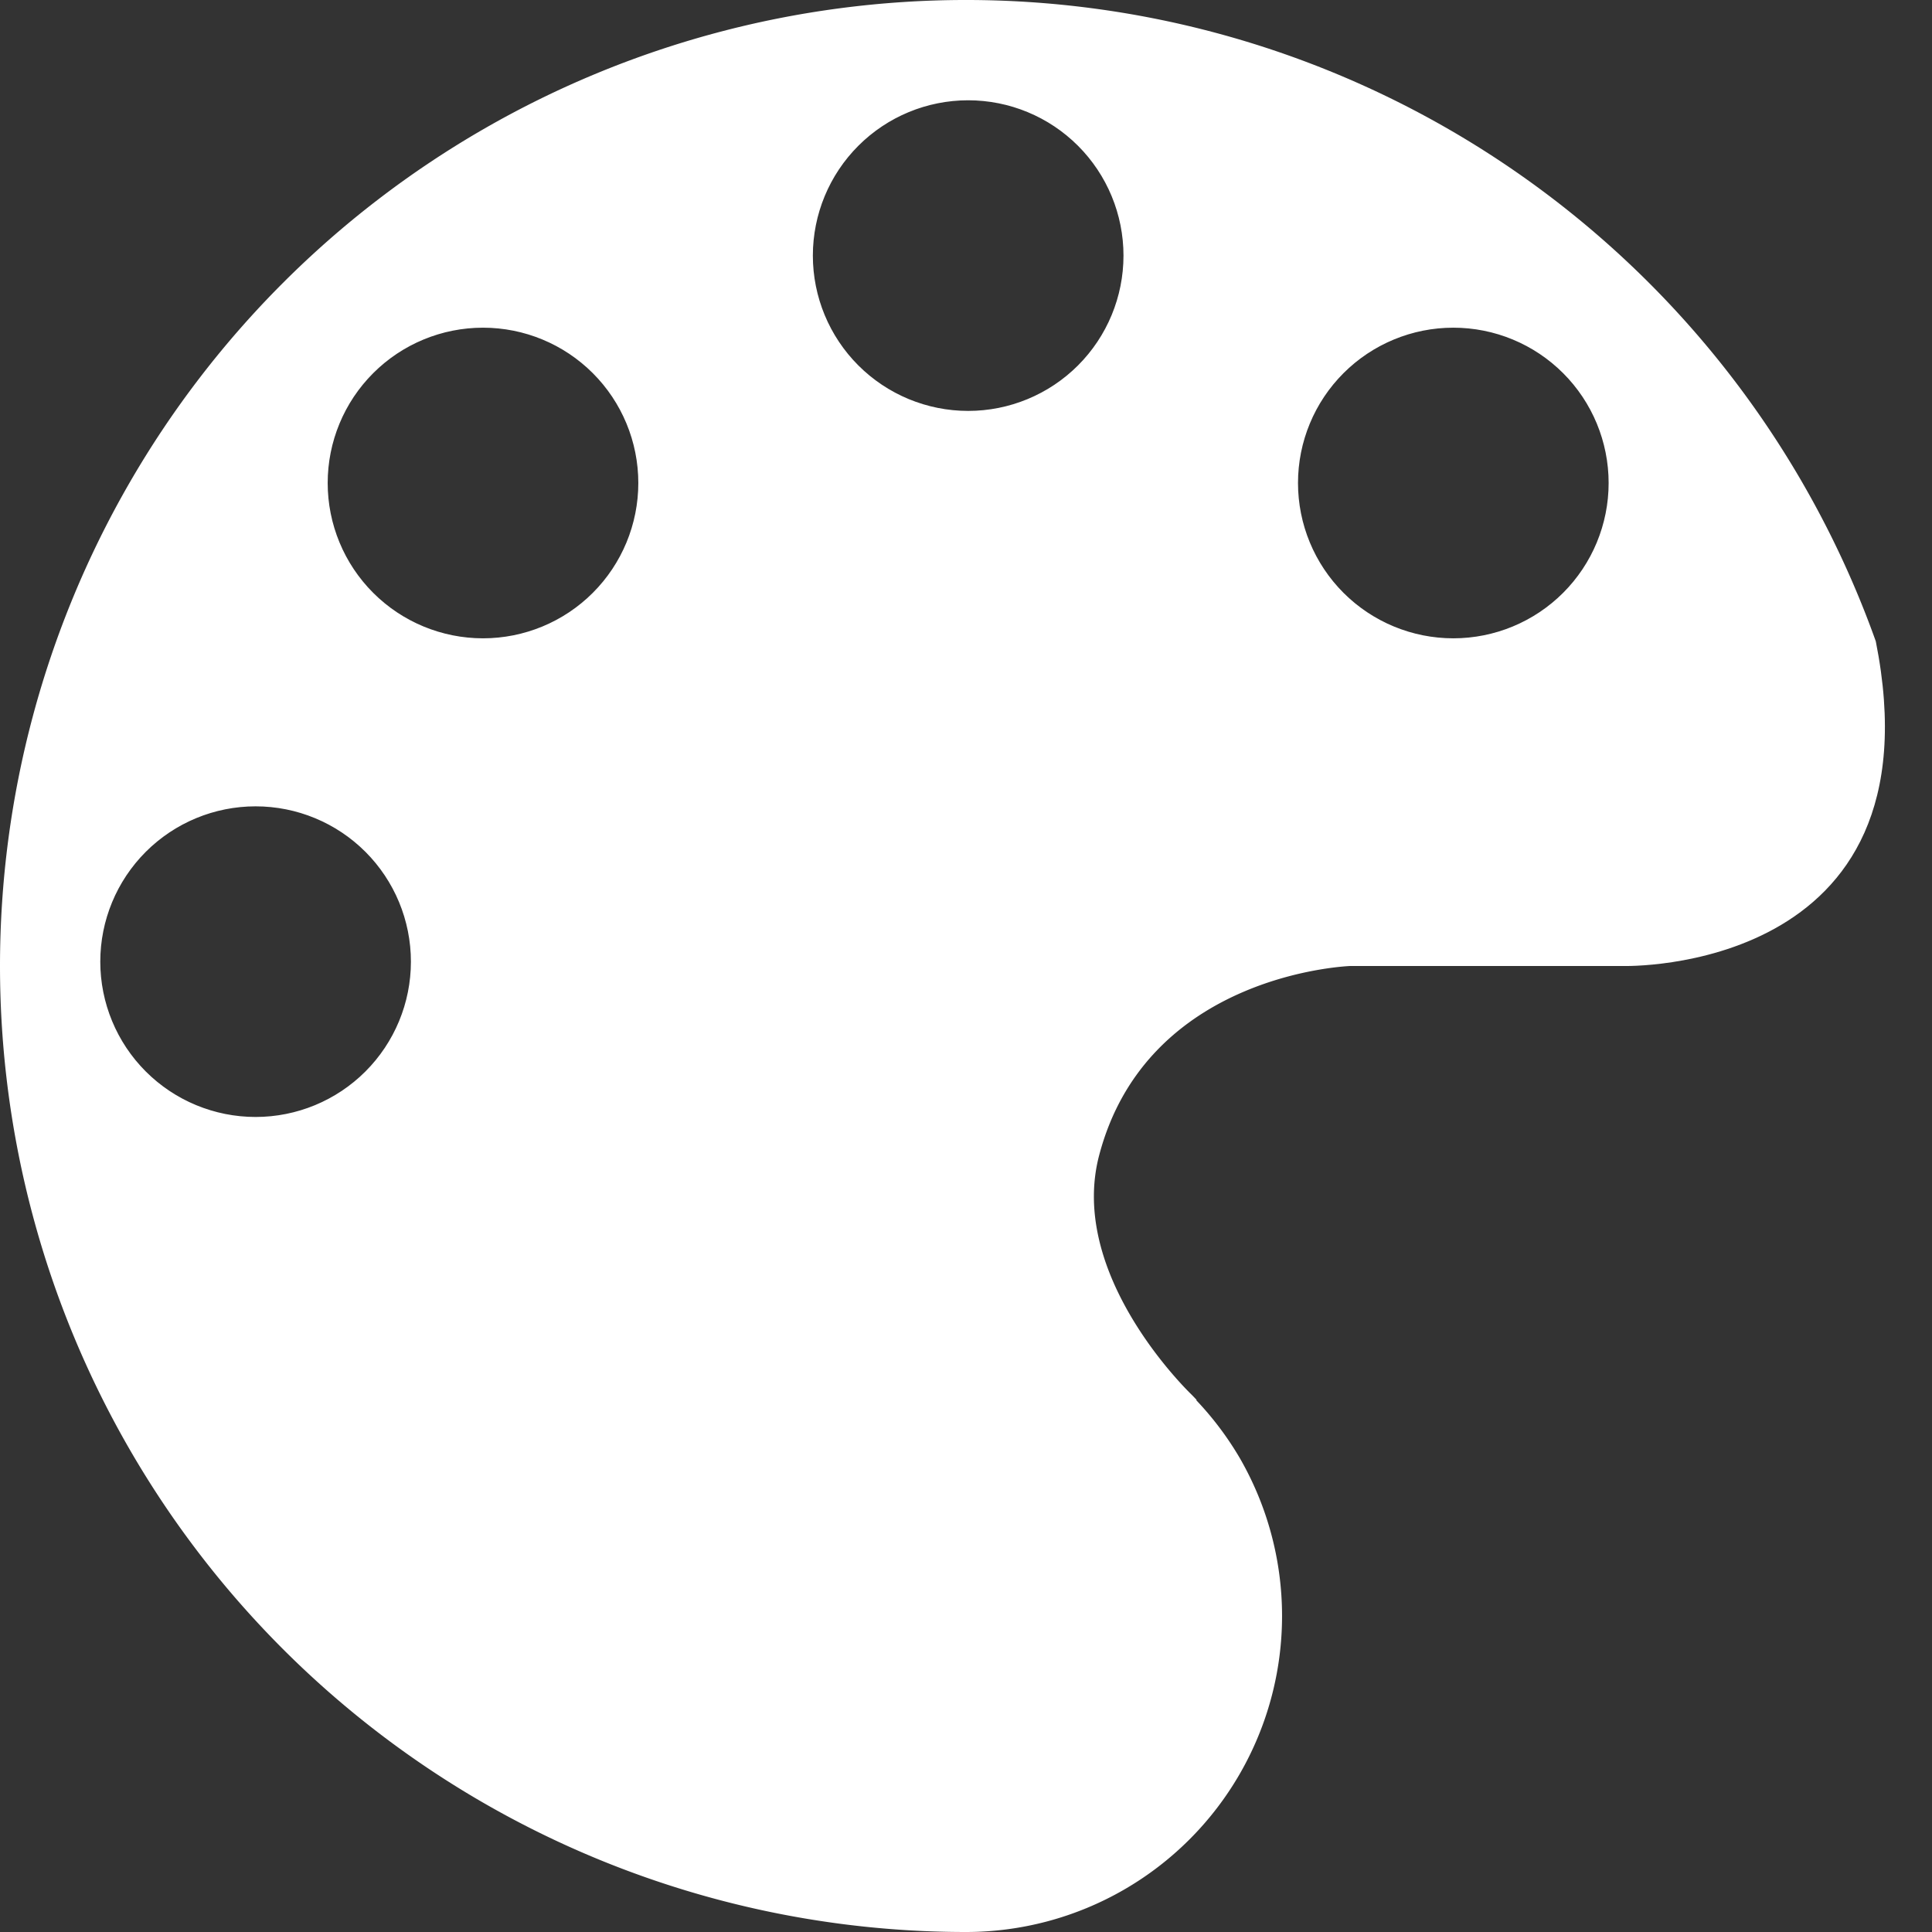 <svg width="64mm" height="64mm" version="1.1" viewBox="0 0 64 64" xmlns="http://www.w3.org/2000/svg"><rect x="0" y="0" width="64" height="64" fill="#333333" stroke="none"/><defs><clipPath id="clipPath6147"><path d="m53.777-32s10.567-0.29 8.36 10.762c-1.468 7.349 0.822 0.377 1.864-5.262 0.525-2.841 8e-6 -5.5 8e-6 -5.5z" display="none" fill="#f00" style="paint-order:normal"/><path class="powerclip" d="m-5-37h74v42h-74zm58.777 5s10.567-0.29 8.36 10.762c-1.468 7.349 0.822 0.377 1.864-5.262 0.525-2.841 8e-6 -5.5 8e-6 -5.5z" fill="#f00" style="paint-order:normal"/></clipPath><clipPath id="clipPath6337"><g display="none"><circle cx="48.143" cy="16" r="5.145" style="paint-order:normal"/><circle cx="16" cy="16" r="5.145" style="paint-order:normal"/><circle cx="32.072" cy="8.467" r="5.145" style="paint-order:normal"/><circle cx="8.467" cy="31.855" r="5.145" style="paint-order:normal"/></g><path class="powerclip" d="m-5-5h74v74h-74zm58.288 21a5.145 5.145 0 0 0-5.145-5.145 5.145 5.145 0 0 0-5.145 5.145 5.145 5.145 0 0 0 5.145 5.145 5.145 5.145 0 0 0 5.145-5.145zm-32.143 0a5.145 5.145 0 0 0-5.145-5.145 5.145 5.145 0 0 0-5.145 5.145 5.145 5.145 0 0 0 5.145 5.145 5.145 5.145 0 0 0 5.145-5.145zm16.072-7.533a5.145 5.145 0 0 0-5.145-5.145 5.145 5.145 0 0 0-5.145 5.145 5.145 5.145 0 0 0 5.145 5.145 5.145 5.145 0 0 0 5.145-5.145zm-23.605 23.389a5.145 5.145 0 0 0-5.145-5.145 5.145 5.145 0 0 0-5.145 5.145 5.145 5.145 0 0 0 5.145 5.145 5.145 5.145 0 0 0 5.145-5.145z"/></clipPath></defs><g clip-path="url(#clipPath6337)" fill="#fff"><path transform="scale(1,-1)" d="m64-32a32 32 0 0 1-16 27.713 32 32 0 0 1-32-8e-7 32 32 0 0 1-16-27.713h32z" clip-path="url(#clipPath6147)" style="paint-order:markers fill stroke"/><path transform="scale(-1,1)" d="m0 32a32 32 0 0 1-32 32 10.469 10.469 0 0 1-9.067-5.235 10.469 10.469 0 0 1 0-10.469 10.469 10.469 0 0 1 1.445-1.918l-0.022-5.17e-4 0.118-0.124s0.063-0.063 0.105-0.105a10.469 10.469 0 0 1 0.04-0.04c0.677-0.686 3.92-4.209 2.972-7.83-1.591-6.076-8.351-6.28-8.351-6.28h12.761z" style="paint-order:markers fill stroke"/></g></svg>
